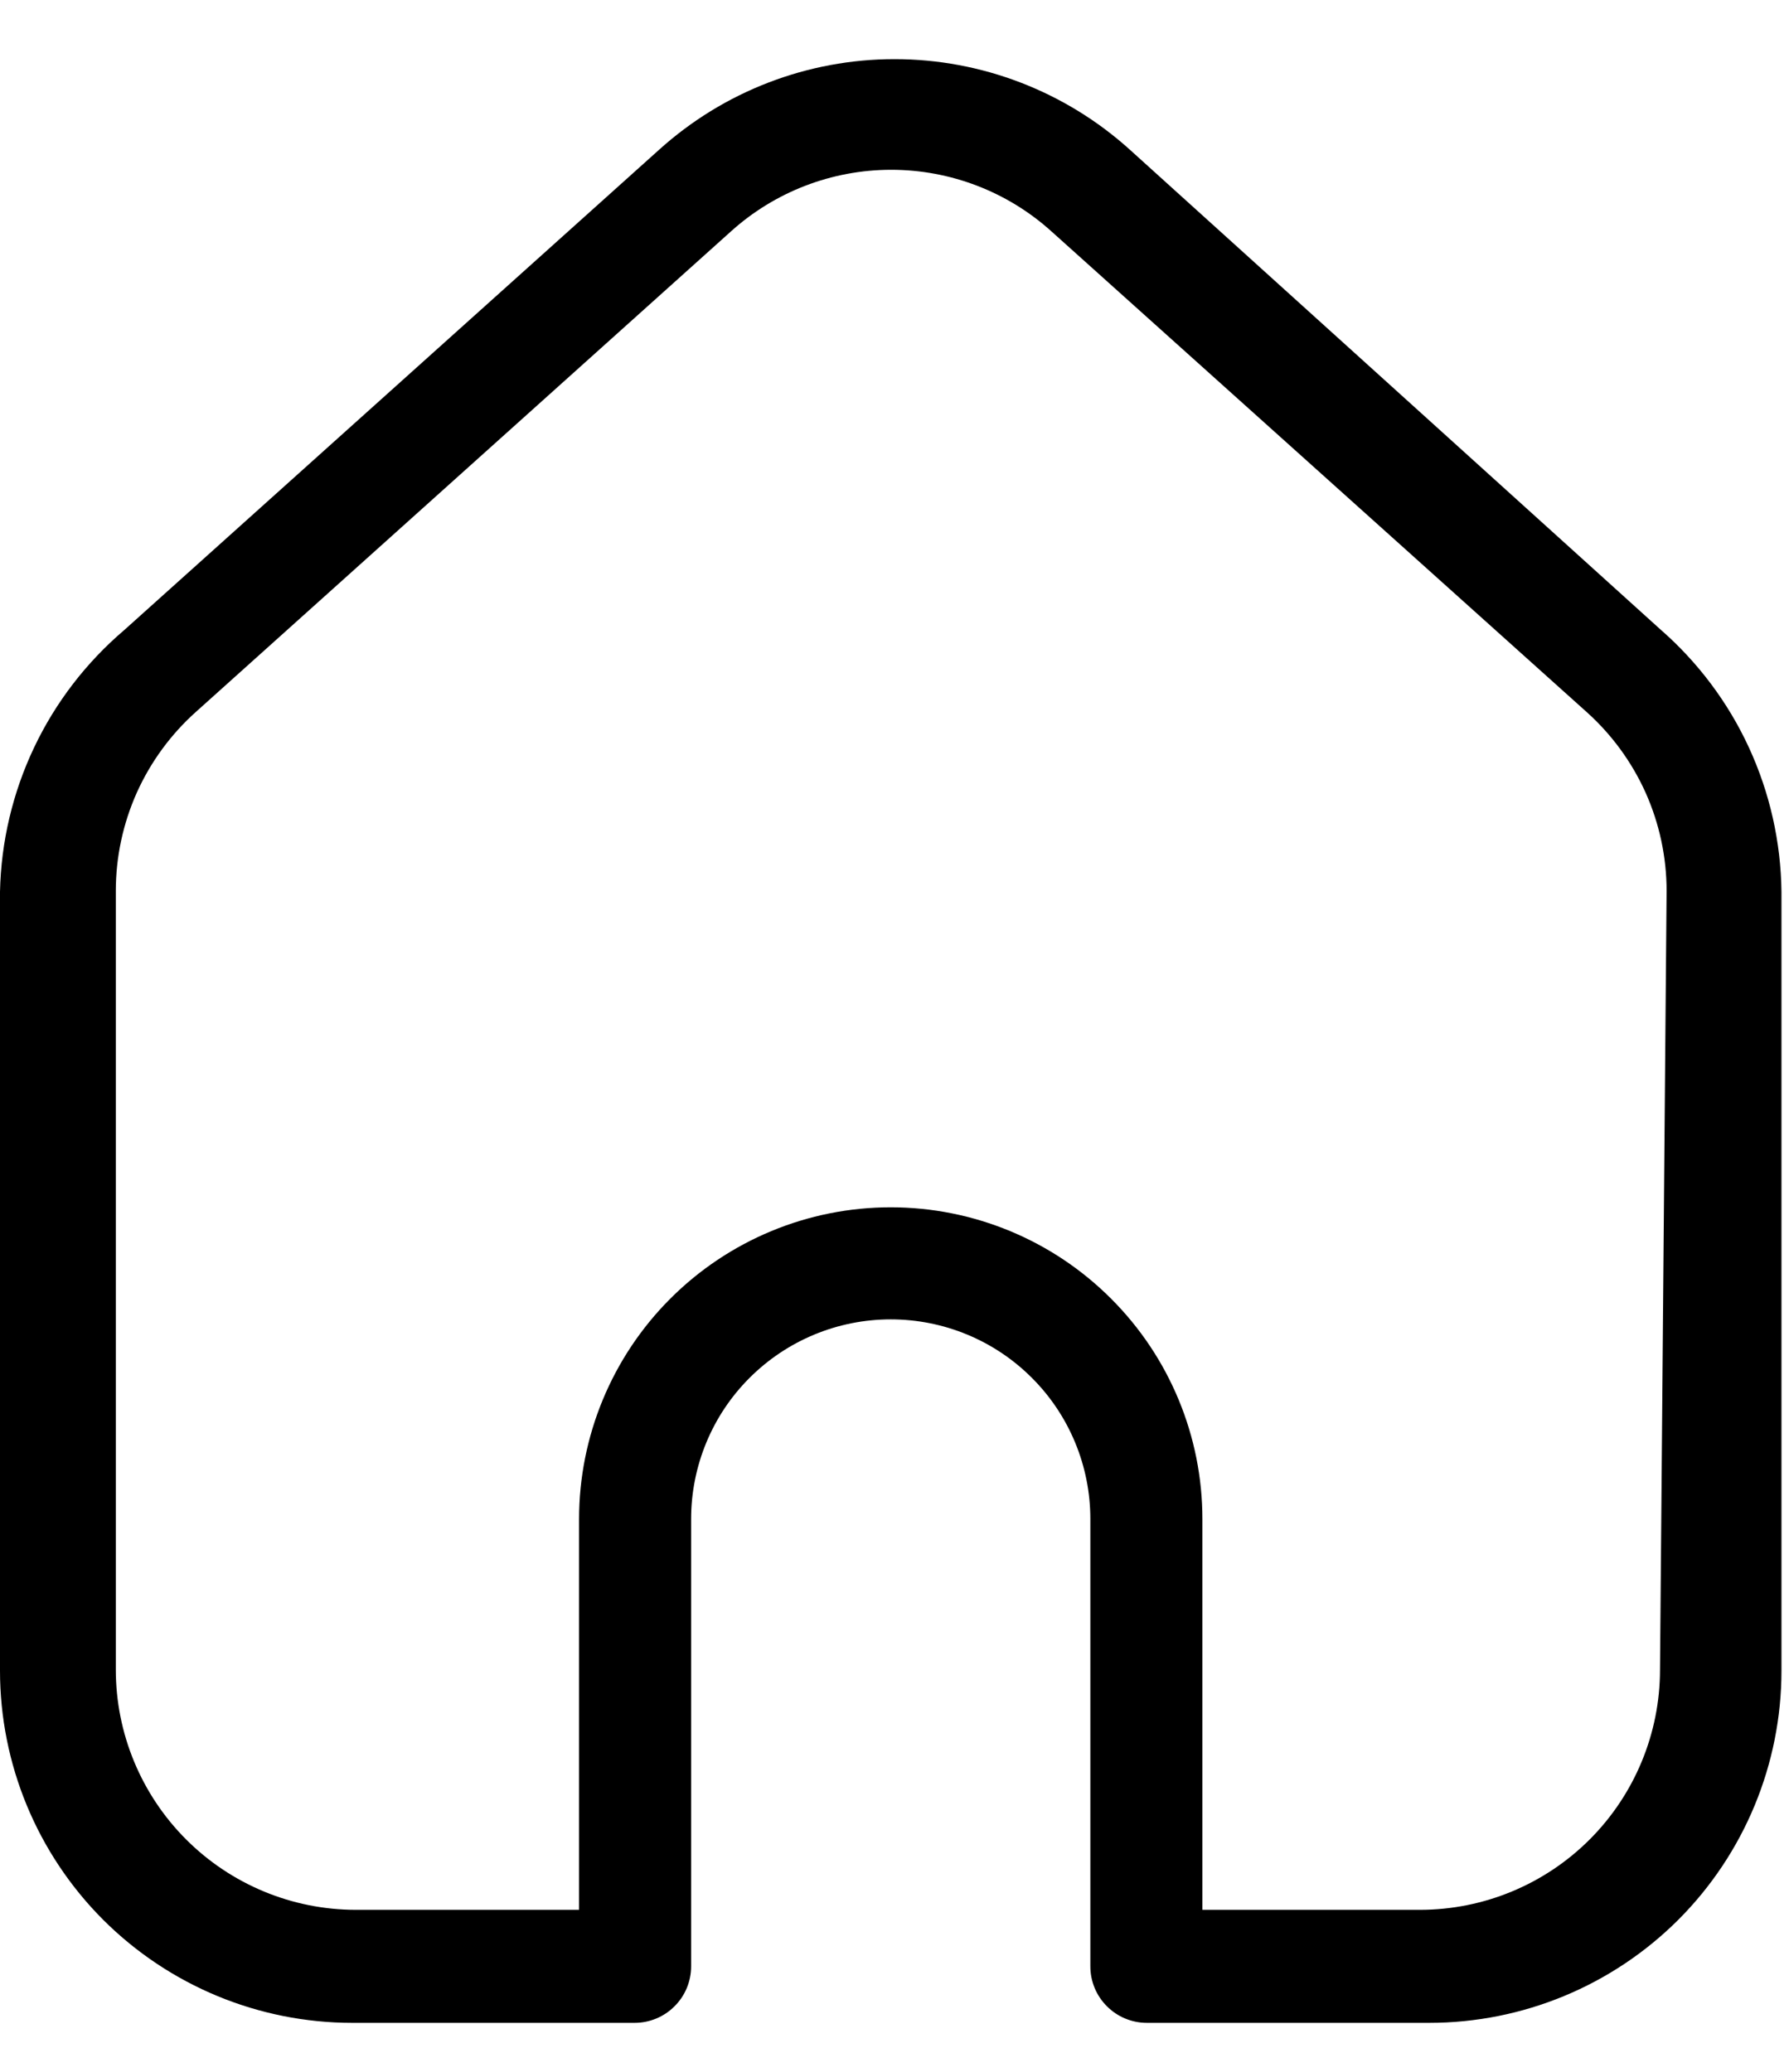<svg width="19" height="22" viewBox="0 0 19 22" xmlns="http://www.w3.org/2000/svg">
    <path d="M17.63 6.68L12 1.59C11.315 0.971 10.424 0.628 9.5 0.628C8.576 0.628 7.686 0.971 7 1.59L1.32 6.69C0.916 7.034 0.589 7.459 0.362 7.938C0.134 8.418 0.011 8.94 0 9.47V17.74C0 18.732 0.394 19.683 1.095 20.385C1.797 21.086 2.748 21.48 3.74 21.48H6.74C6.899 21.48 7.052 21.417 7.164 21.304C7.277 21.192 7.34 21.039 7.34 20.88V16.13C7.34 15.568 7.563 15.028 7.961 14.631C8.359 14.233 8.898 14.01 9.46 14.01C10.022 14.01 10.562 14.233 10.959 14.631C11.357 15.028 11.58 15.568 11.58 16.13V20.88C11.58 21.039 11.643 21.192 11.756 21.304C11.868 21.417 12.021 21.48 12.18 21.48H15.18C16.172 21.48 17.123 21.086 17.825 20.385C18.526 19.683 18.92 18.732 18.92 17.74V9.47C18.914 8.94 18.796 8.418 18.574 7.937C18.352 7.456 18.03 7.028 17.63 6.68ZM17.63 17.73C17.63 18.406 17.361 19.055 16.883 19.533C16.405 20.011 15.756 20.28 15.08 20.28H12.77V16.13C12.77 15.252 12.421 14.41 11.8 13.79C11.18 13.169 10.338 12.82 9.46 12.82C8.582 12.82 7.74 13.169 7.119 13.79C6.499 14.41 6.15 15.252 6.15 16.13V20.28H3.78C3.104 20.28 2.455 20.011 1.977 19.533C1.499 19.055 1.23 18.406 1.23 17.73V9.46C1.23 9.101 1.306 8.747 1.452 8.419C1.599 8.092 1.813 7.799 2.08 7.56L7.76 2.46C8.227 2.037 8.835 1.803 9.465 1.803C10.095 1.803 10.703 2.037 11.17 2.46L16.85 7.56C17.117 7.799 17.331 8.092 17.478 8.419C17.624 8.747 17.7 9.101 17.7 9.46L17.63 17.73Z"/>
</svg>
